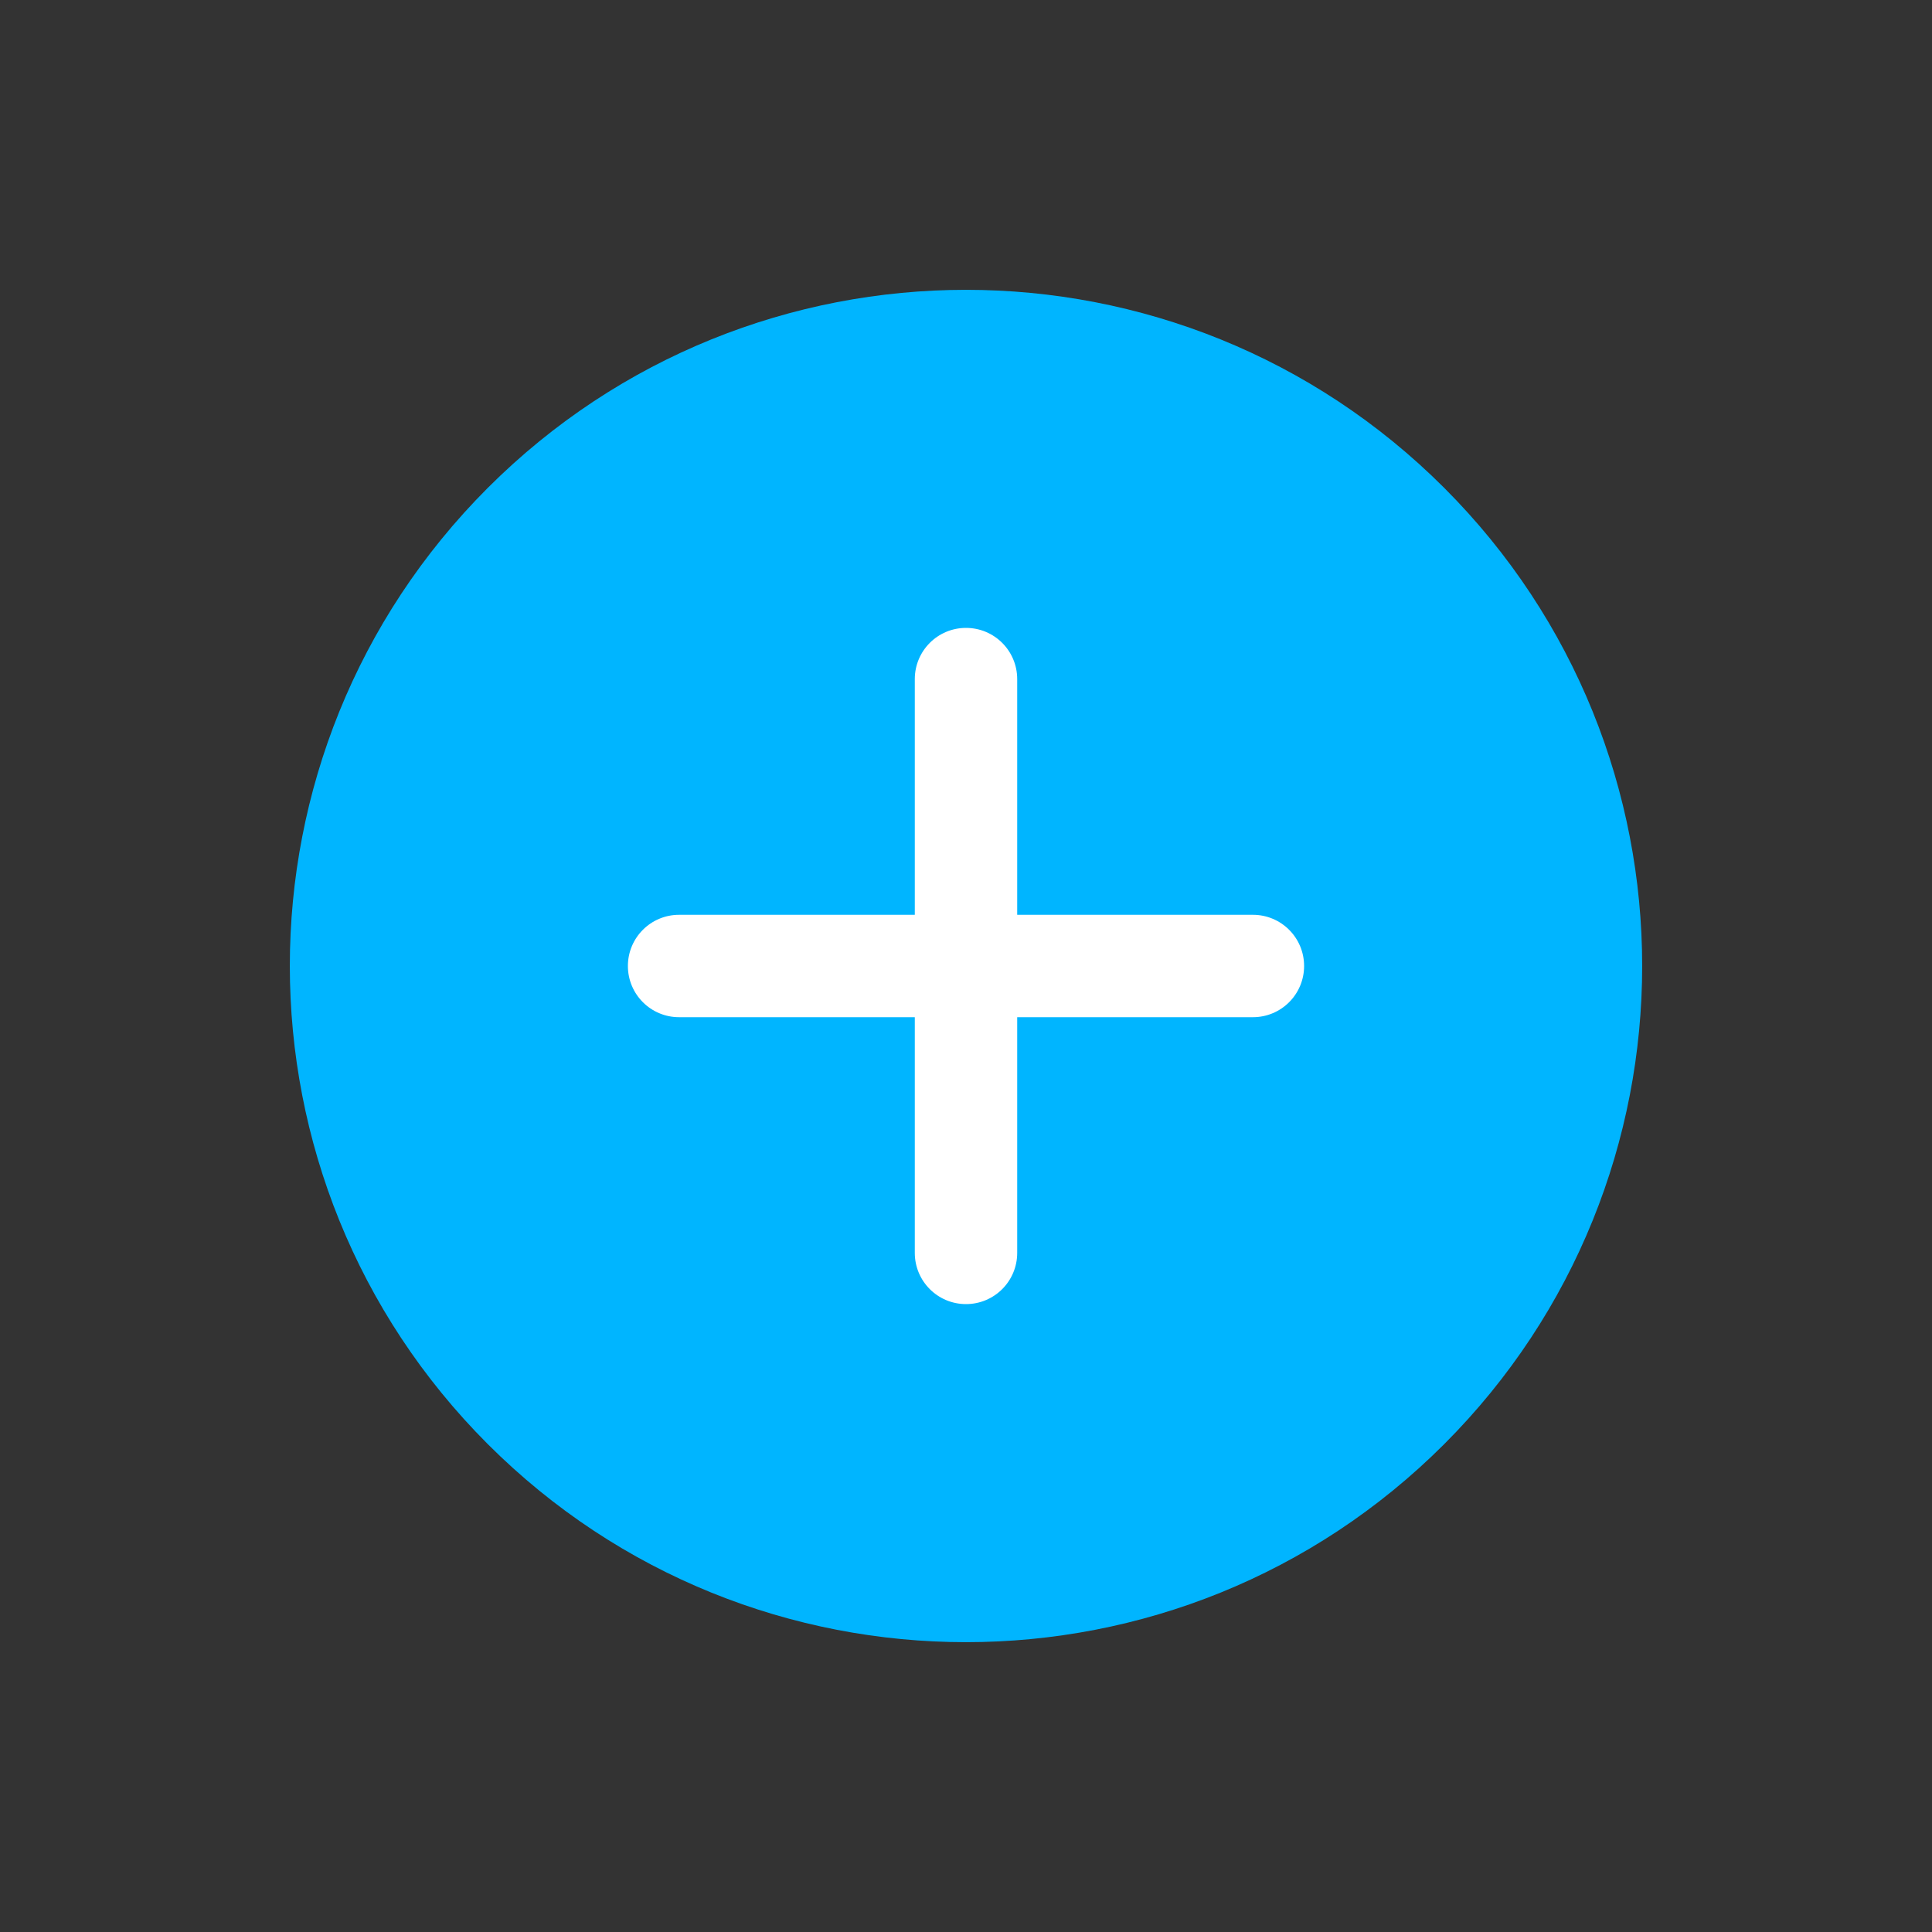 <svg width="20" height="20" viewBox="0 0 20 20" fill="none" xmlns="http://www.w3.org/2000/svg">
<rect x="0" y="0" width="20" height="20" fill="#333333" stroke="none"/>
<path fill-rule="evenodd" clip-rule="evenodd" d="M14.95 14.95C17.683 12.216 17.683 7.784 14.95 5.05C12.216 2.317 7.784 2.317 5.05 5.05C2.317 7.784 2.317 12.216 5.05 14.95C7.784 17.683 12.216 17.683 14.95 14.95Z" fill="#00B5FF"/>
<path d="M13.5 10C13.5 10.293 13.263 10.53 12.97 10.53H10.53L10.53 12.97C10.53 13.263 10.293 13.5 10 13.5C9.707 13.5 9.47 13.263 9.47 12.97V10.53L7.03 10.53C6.737 10.53 6.5 10.293 6.5 10C6.5 9.707 6.737 9.47 7.03 9.47H9.47V7.03C9.47 6.737 9.707 6.5 10 6.5C10.293 6.5 10.53 6.737 10.53 7.03V9.47H12.97C13.263 9.47 13.5 9.707 13.5 10Z" fill="white"/>
</svg>
